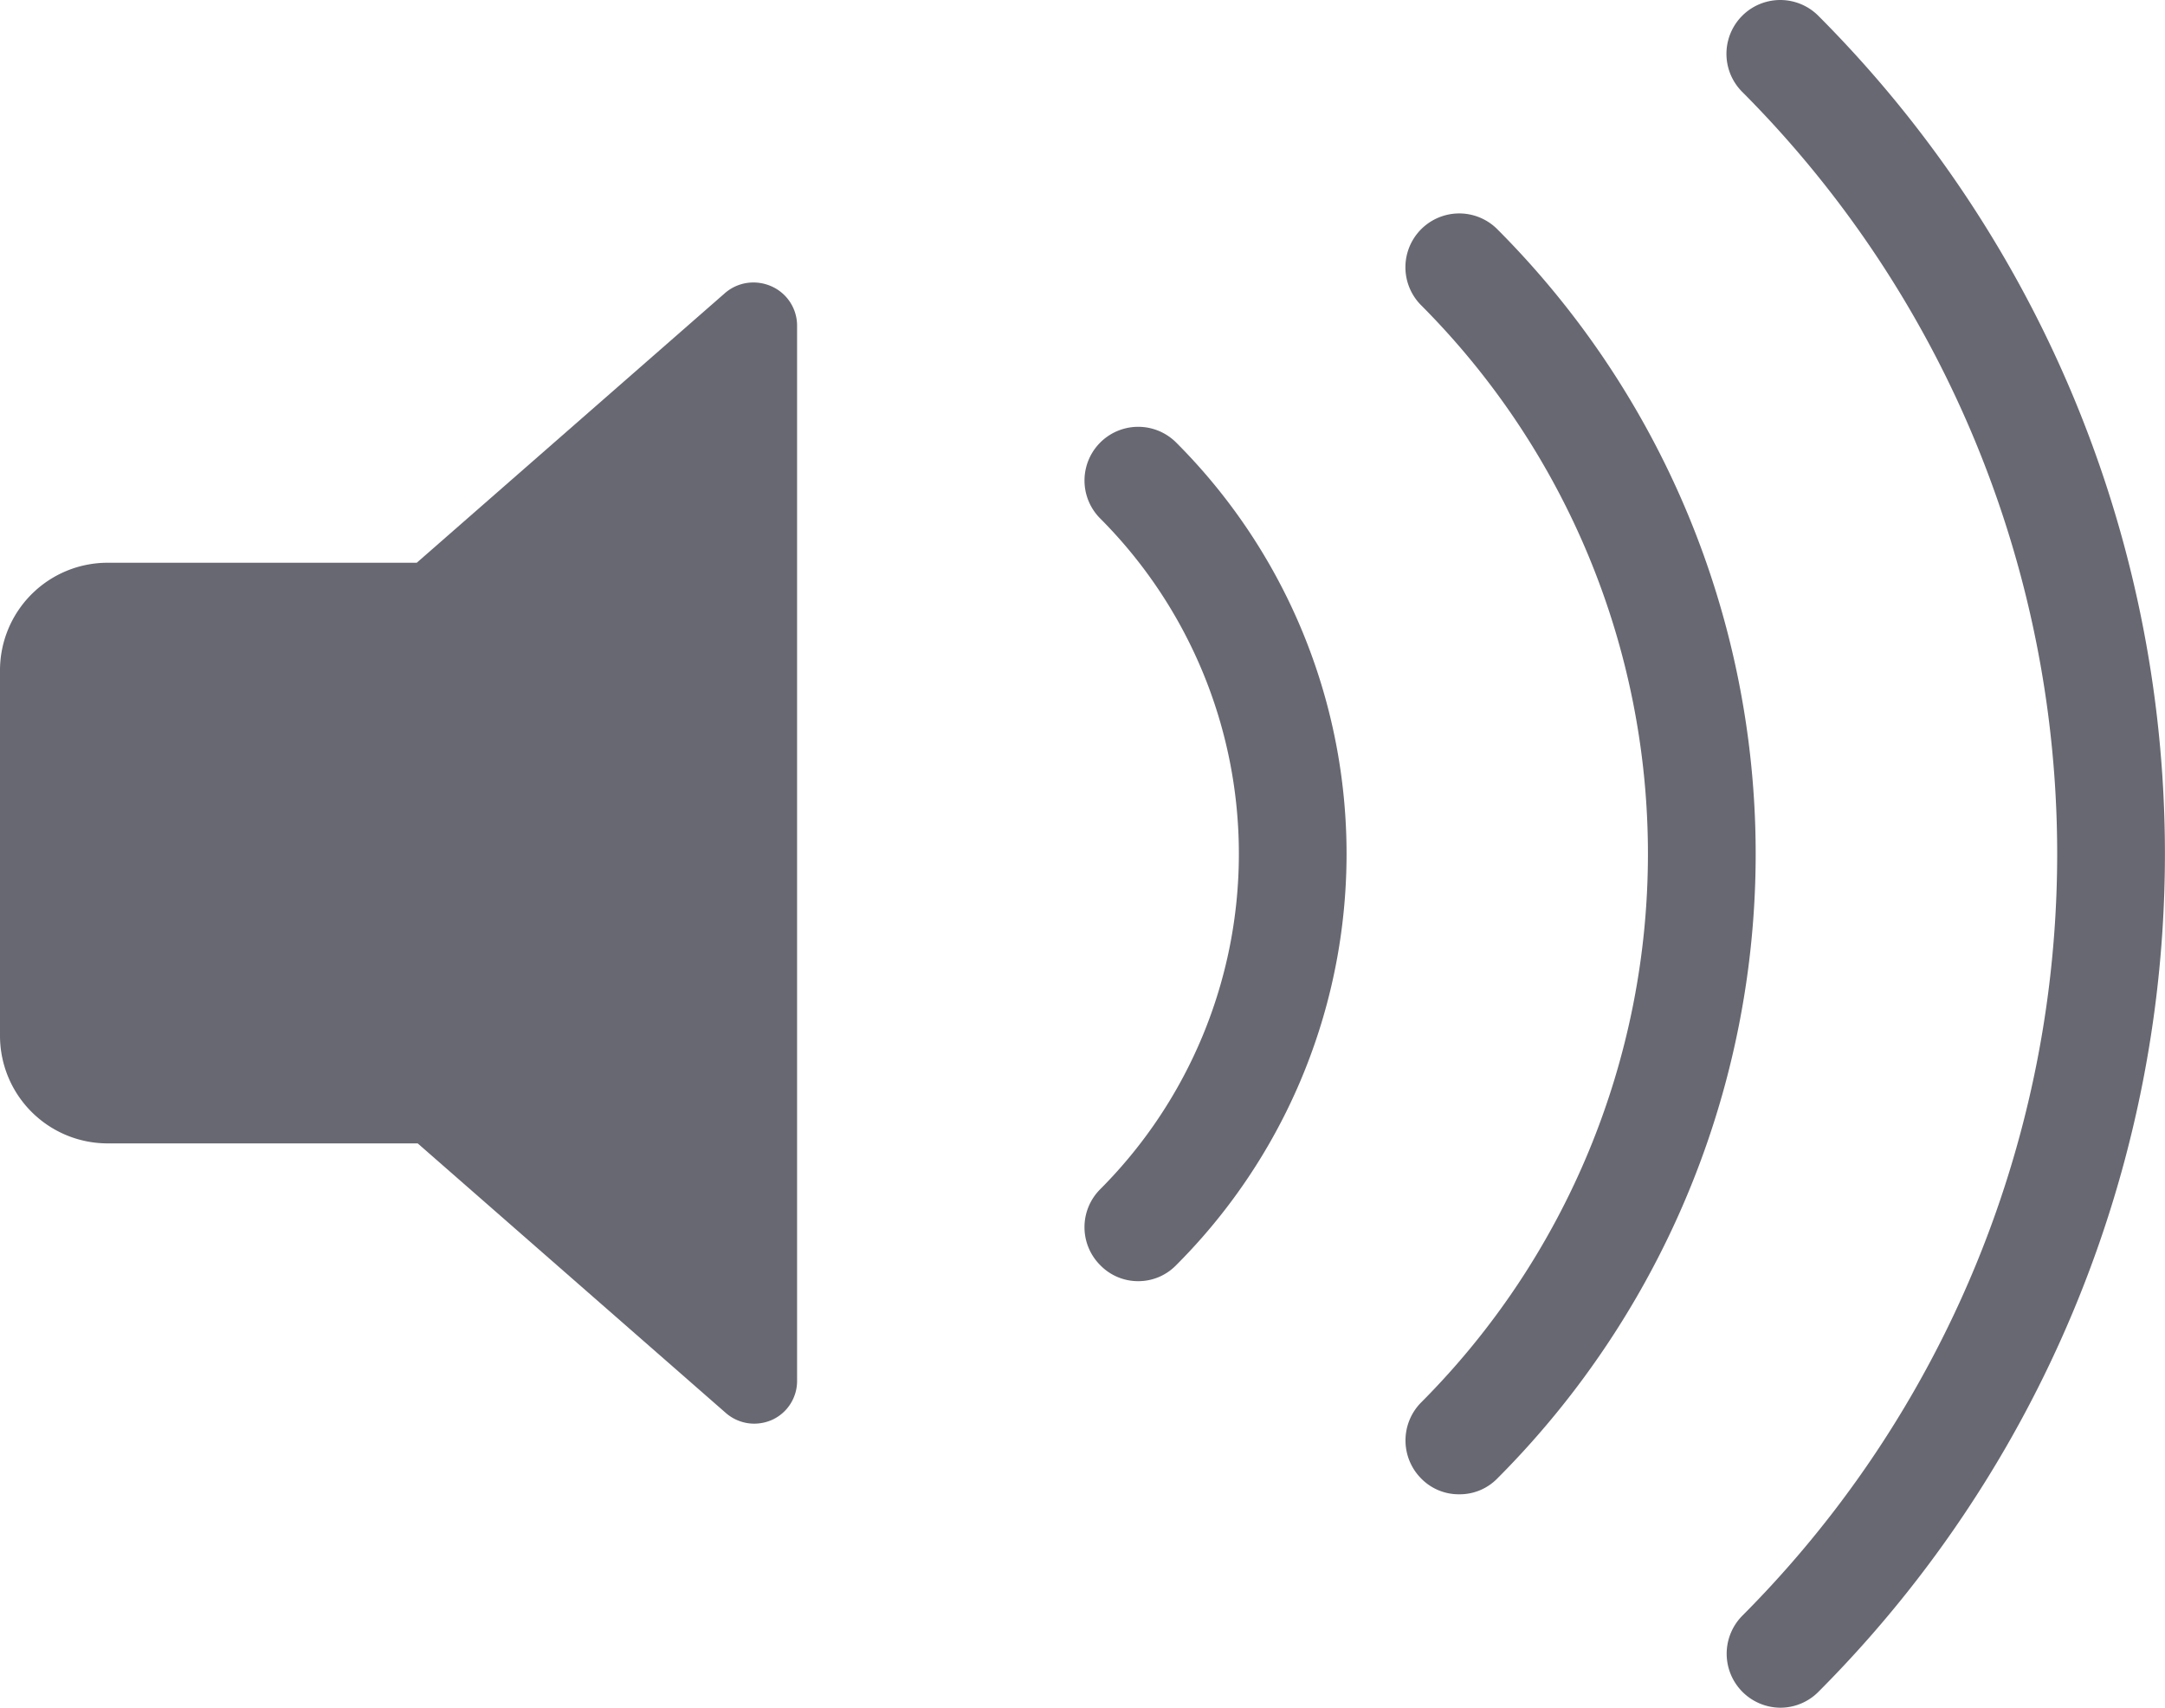 <svg xmlns="http://www.w3.org/2000/svg" viewBox="0 0 68.99 54.41"><defs><style>.cls-1{fill:#686872;}</style></defs><title>Asset 4mdpi</title><g id="Layer_2" data-name="Layer 2"><g id="Layer_1-2" data-name="Layer 1"><path class="cls-1" d="M24.6,9.13A1.42,1.42,0,0,0,24,9a1.38,1.38,0,0,0-.9.34l-9.82,8.59H3.43A3.43,3.43,0,0,0,0,21.37V33a3.43,3.43,0,0,0,3.43,3.43h9.88l9.82,8.59a1.38,1.38,0,0,0,.9.34,1.42,1.42,0,0,0,.57-.12A1.36,1.36,0,0,0,25.4,44V10.38A1.37,1.37,0,0,0,24.6,9.13Z"/><path class="cls-1" d="M56.73,54.41a1.72,1.72,0,0,1-1.21-2.93,34.38,34.38,0,0,0,0-48.55A1.71,1.71,0,0,1,57.94.5a37.8,37.8,0,0,1,0,53.41A1.71,1.71,0,0,1,56.73,54.41Z"/><path class="cls-1" d="M46.5,47.61a1.67,1.67,0,0,1-1.21-.5,1.72,1.72,0,0,1,0-2.43,24.75,24.75,0,0,0,0-34.95A1.71,1.71,0,0,1,47.71,7.3a28.17,28.17,0,0,1,0,39.81A1.67,1.67,0,0,1,46.5,47.61Z"/><path class="cls-1" d="M36.27,40.82a1.68,1.68,0,0,1-1.21-.51,1.71,1.71,0,0,1,0-2.42,15.13,15.13,0,0,0,0-21.37,1.71,1.71,0,1,1,2.42-2.42,18.53,18.53,0,0,1,0,26.21A1.68,1.68,0,0,1,36.27,40.82Z"/></g></g></svg>
